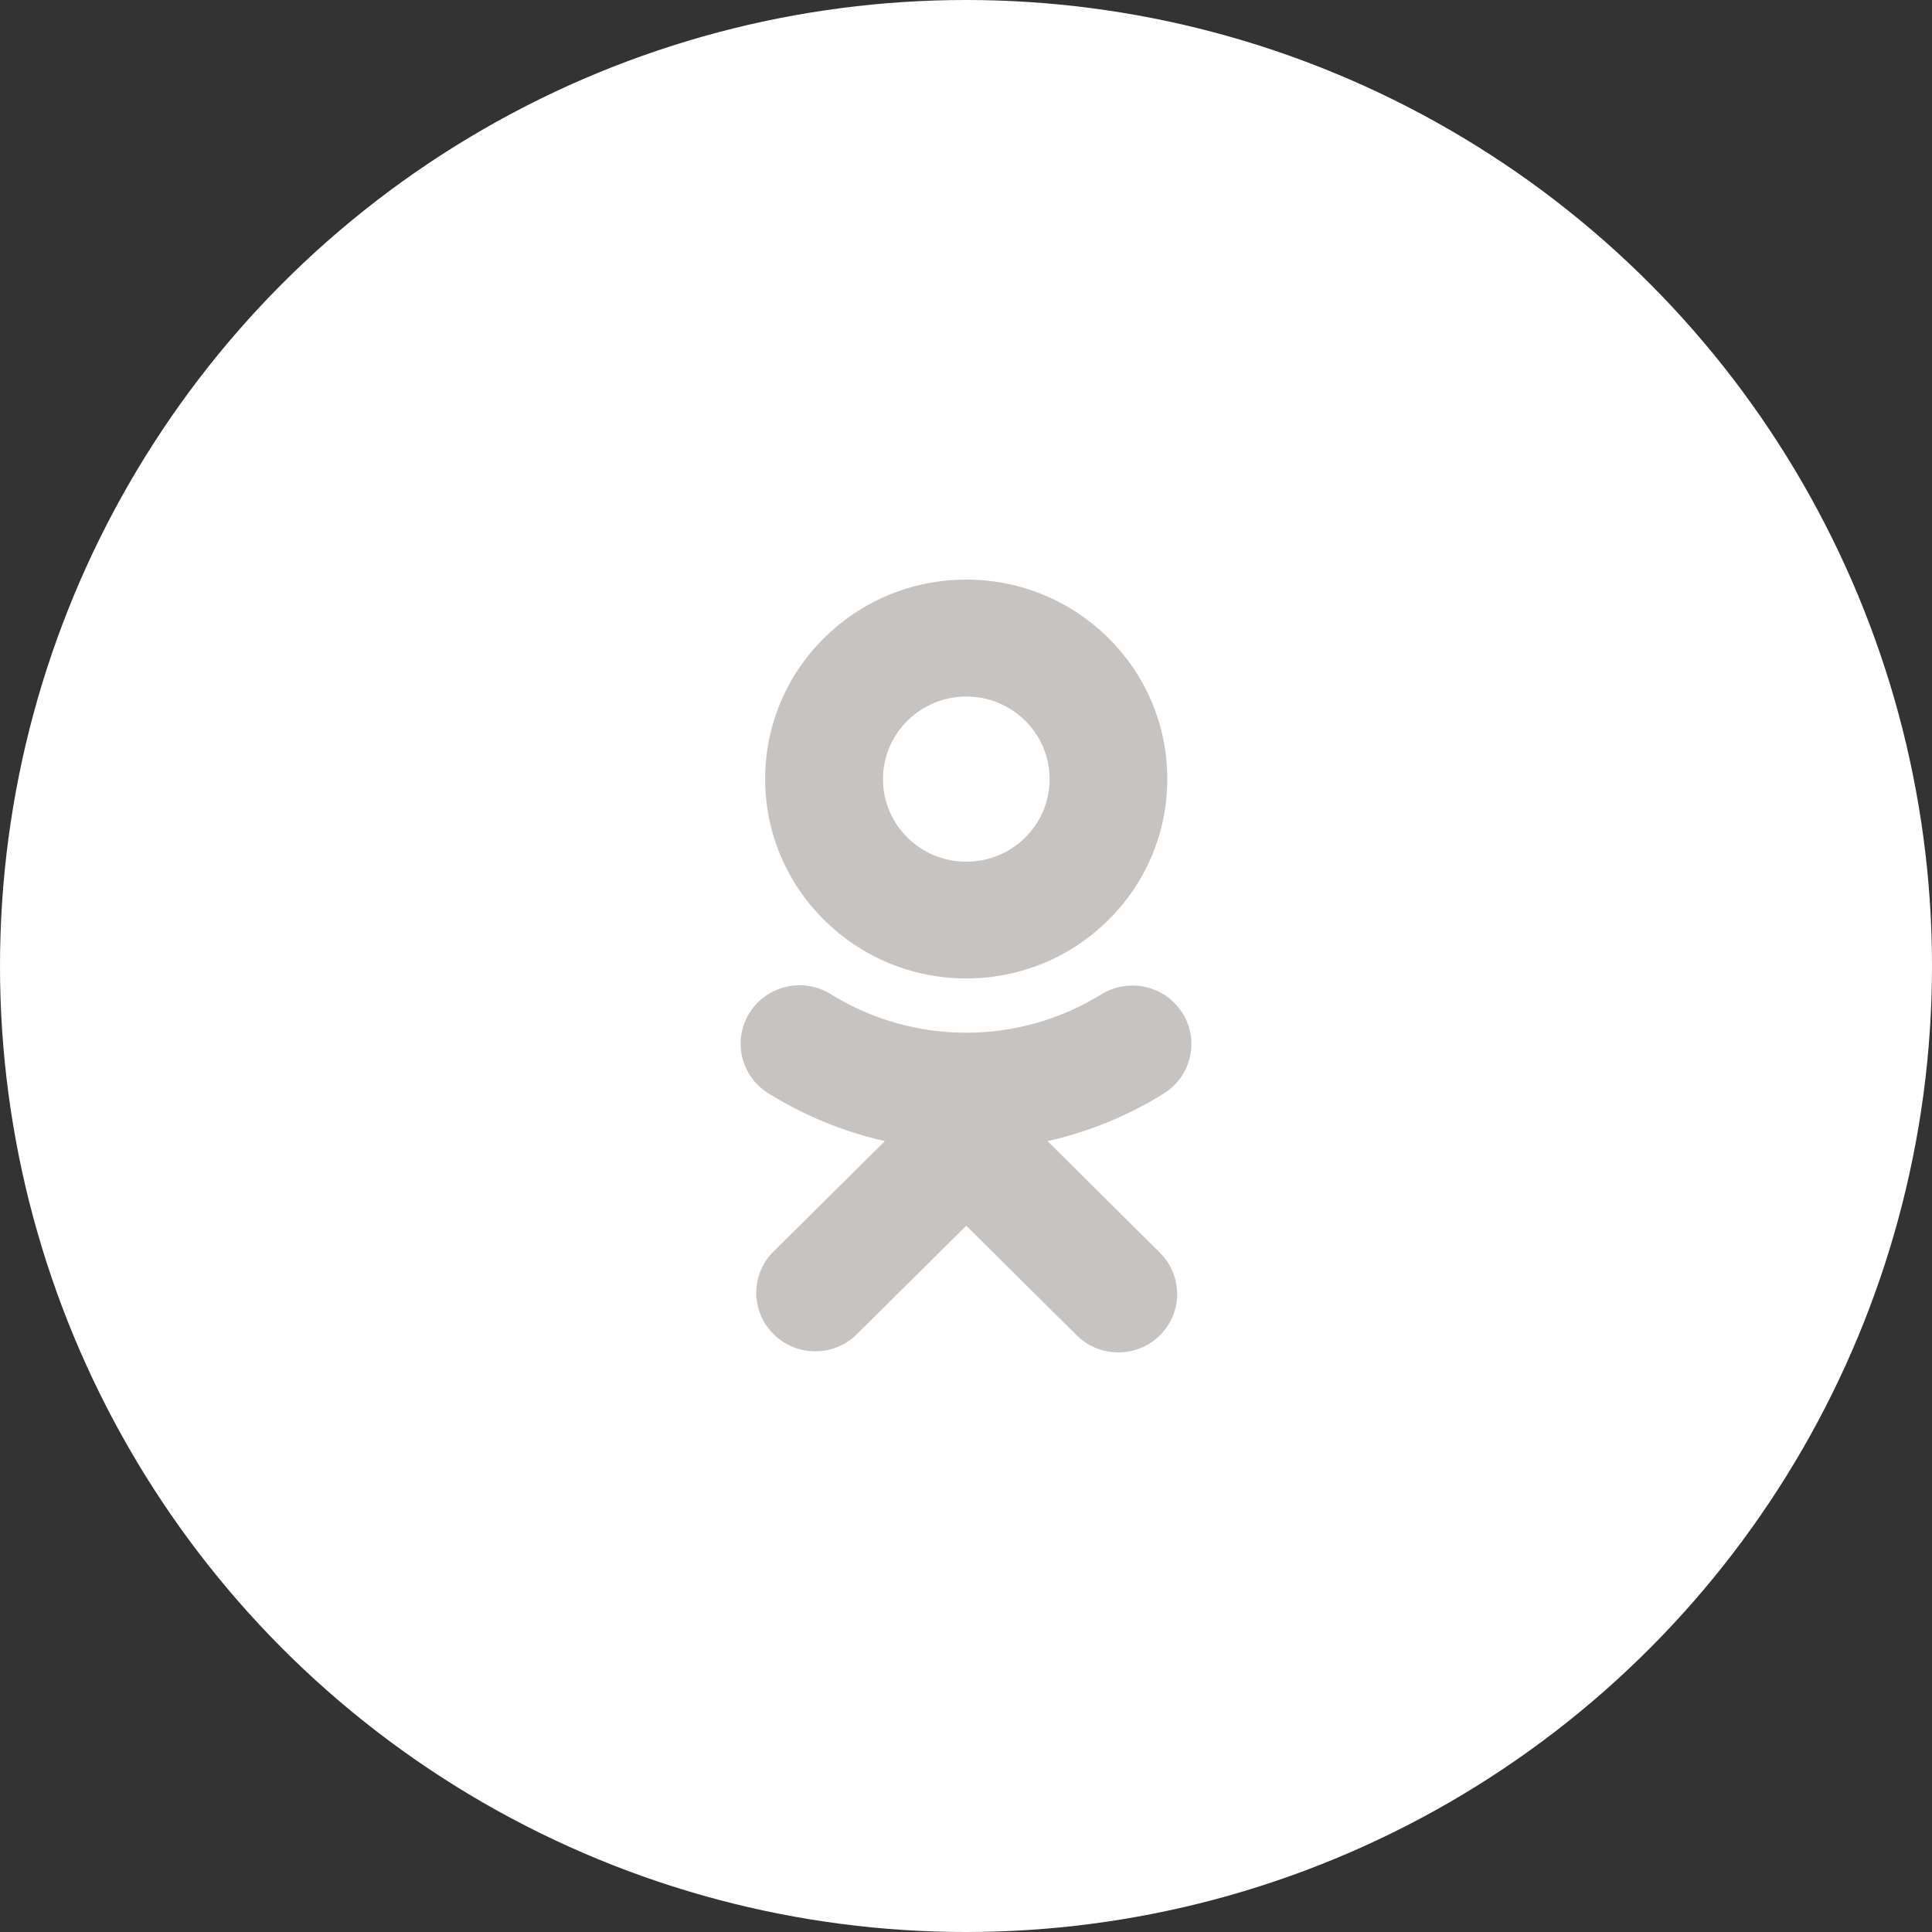 <svg width="40" height="40" viewBox="0 0 40 40" fill="none" xmlns="http://www.w3.org/2000/svg">
<rect x="0" y="0" width="40" height="40" fill="#333333" stroke="none"/>
<circle cx="20" cy="20" r="20" fill="white"/>
<path d="M20.006 20.258C22.306 20.257 24.168 18.407 24.168 16.127C24.167 13.847 22.302 11.999 20.003 12C17.704 12.001 15.841 13.85 15.841 16.13C15.844 18.41 17.708 20.256 20.006 20.258ZM20.006 14.421C20.958 14.421 21.731 15.186 21.731 16.131C21.731 17.076 20.958 17.841 20.006 17.841C19.053 17.841 18.281 17.075 18.281 16.13C18.283 15.186 19.054 14.421 20.006 14.421ZM21.689 23.626C22.546 23.434 23.363 23.097 24.107 22.633C24.674 22.27 24.837 21.521 24.472 20.959C24.112 20.406 23.372 20.239 22.806 20.584C21.092 21.647 18.916 21.647 17.201 20.584C16.632 20.23 15.881 20.4 15.522 20.963C15.163 21.527 15.332 22.275 15.902 22.632C15.902 22.632 15.903 22.633 15.903 22.633C16.646 23.096 17.464 23.432 18.32 23.626L15.992 25.934C15.528 26.42 15.55 27.186 16.04 27.646C16.511 28.088 17.247 28.088 17.718 27.646L20.005 25.377L22.292 27.646C22.768 28.118 23.539 28.118 24.015 27.646C24.491 27.174 24.491 26.41 24.015 25.937L21.689 23.626Z" fill="#C7C3C1"/>
</svg>
